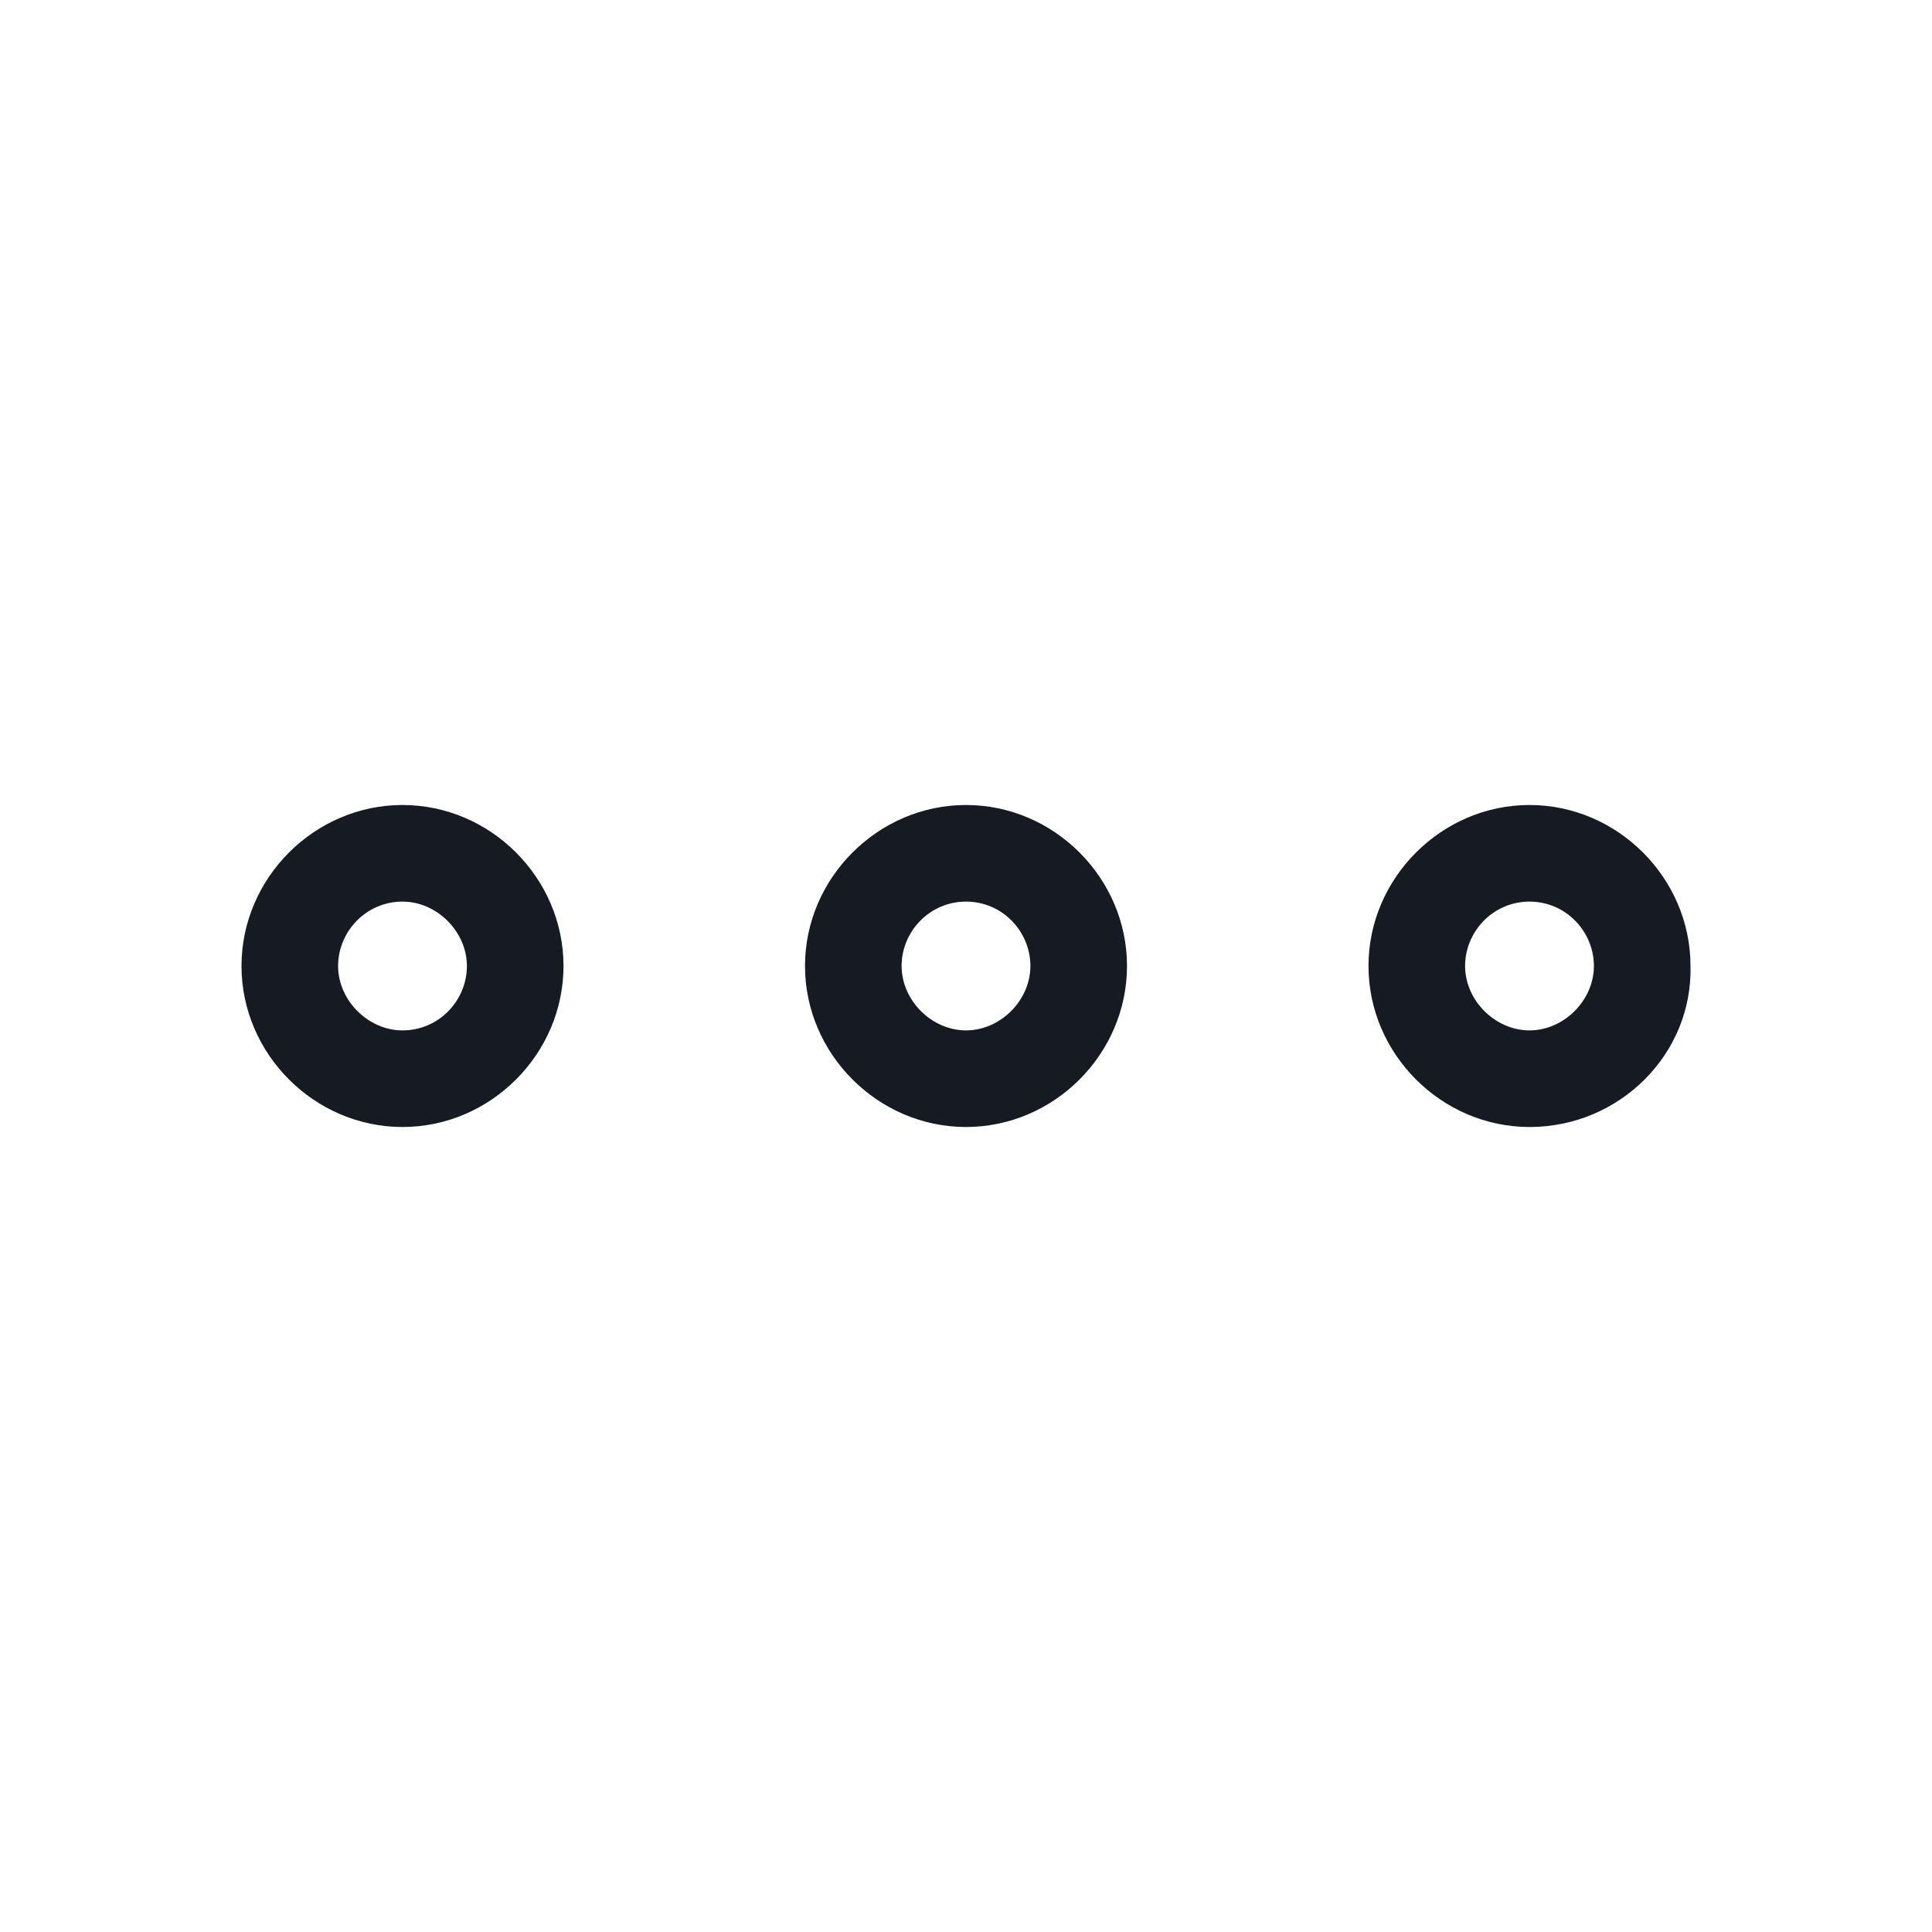 <svg width="24" height="24" viewBox="0 0 24 24" fill="none" xmlns="http://www.w3.org/2000/svg">
<path d="M12 14C10.907 14 10 13.093 10 12C10 10.907 10.907 10 12 10C13.094 10 14 10.907 14 12C14 13.093 13.094 14 12 14ZM12 11.2C11.547 11.2 11.2 11.573 11.2 12C11.2 12.427 11.573 12.8 12 12.8C12.427 12.8 12.8 12.427 12.8 12C12.8 11.573 12.454 11.2 12 11.2Z" fill="#161A23"/>
<path d="M19 14C17.907 14 17 13.093 17 12C17 10.907 17.907 10 19 10C20.093 10 21 10.907 21 12C21.027 13.093 20.12 14 19 14ZM19 11.2C18.547 11.2 18.2 11.573 18.2 12C18.2 12.427 18.573 12.8 19 12.8C19.427 12.8 19.8 12.427 19.8 12C19.8 11.573 19.453 11.2 19 11.2Z" fill="#161A23"/>
<path d="M5 14C3.907 14 3 13.093 3 12C3 10.907 3.907 10 5 10C6.094 10 7 10.907 7 12C7 13.093 6.094 14 5 14ZM5 11.2C4.547 11.2 4.2 11.573 4.2 12C4.2 12.427 4.574 12.8 5 12.8C5.454 12.8 5.8 12.427 5.8 12C5.8 11.573 5.427 11.2 5 11.2Z" fill="#161A23"/>
</svg>
